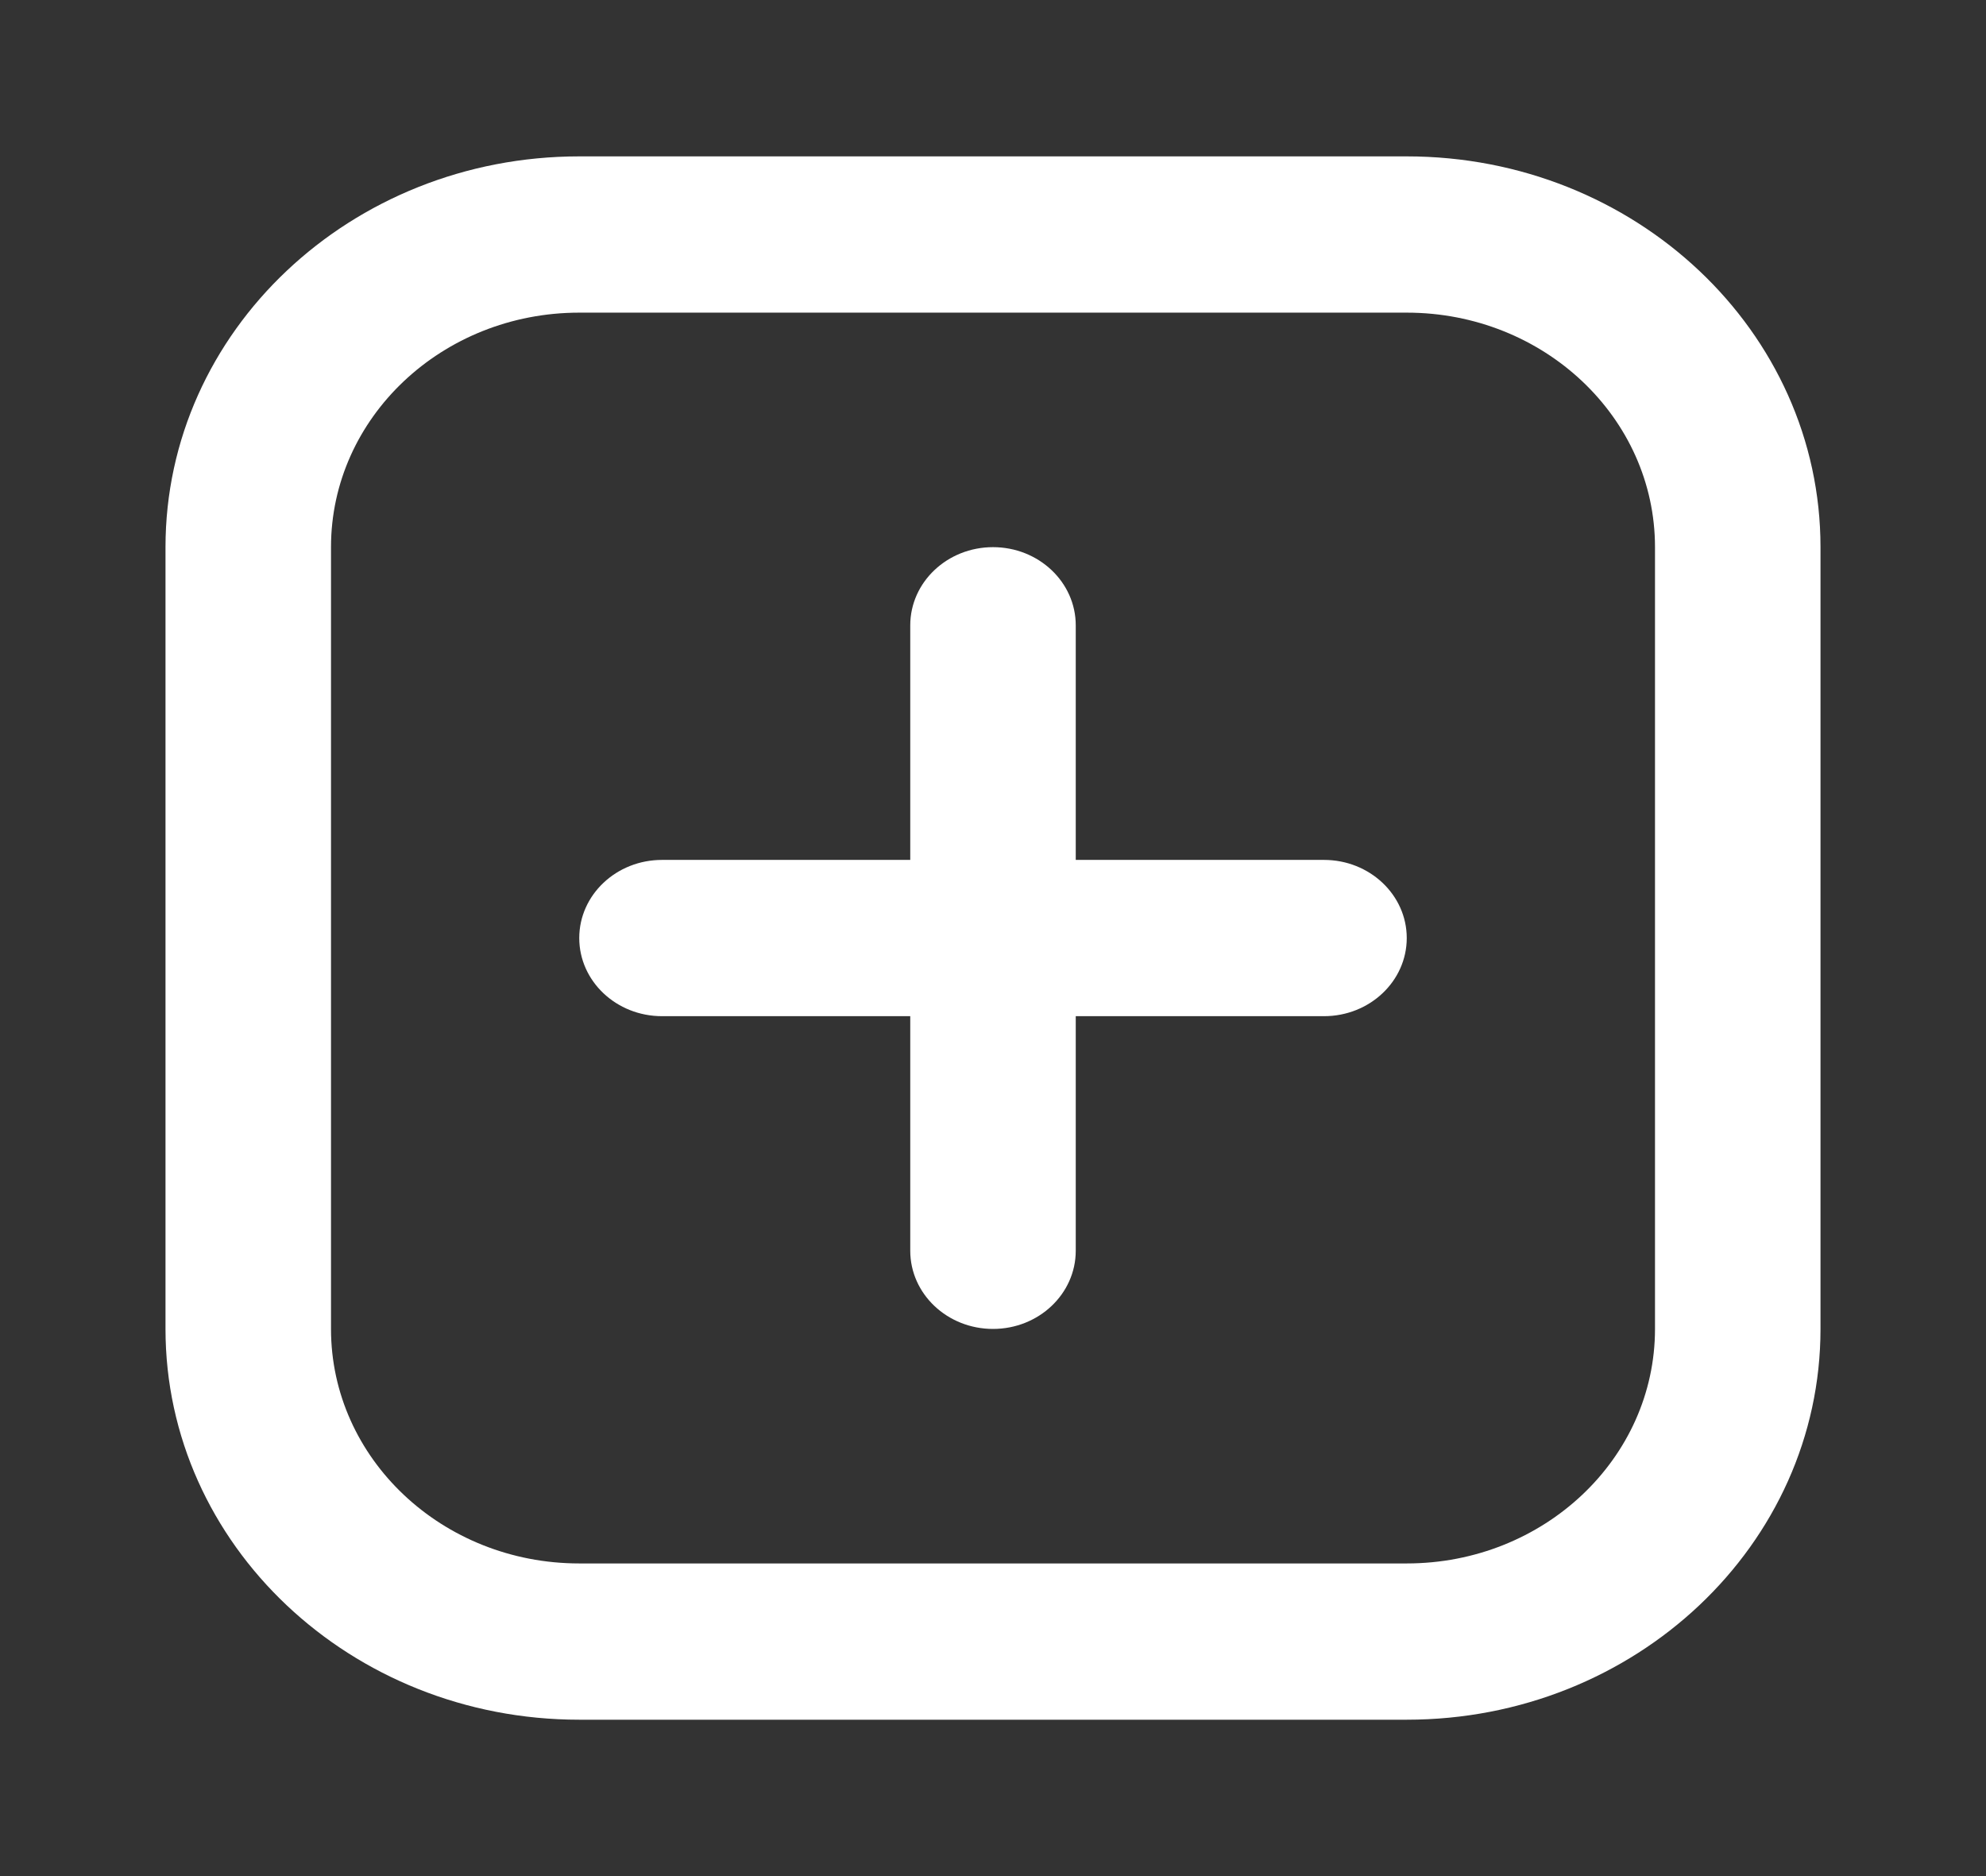 <svg width="18" height="17" viewBox="0 0 18 17" fill="none" xmlns="http://www.w3.org/2000/svg">
<rect x="0" y="0" width="18" height="17" fill="#333333" stroke="none"/>
<path fill-rule="evenodd" clip-rule="evenodd" d="M1.5 4.958C1.5 3.002 3.179 1.417 5.25 1.417H12.75C14.821 1.417 16.5 3.002 16.5 4.958V12.042C16.5 13.998 14.821 15.583 12.75 15.583H5.25C3.179 15.583 1.5 13.998 1.5 12.042V4.958ZM5.25 2.833C4.007 2.833 3 3.785 3 4.958V12.042C3 13.215 4.007 14.167 5.25 14.167H12.75C13.993 14.167 15 13.215 15 12.042V4.958C15 3.785 13.993 2.833 12.75 2.833H5.25Z" fill="white"/>
<path fill-rule="evenodd" clip-rule="evenodd" d="M9 4.958C9.414 4.958 9.75 5.275 9.75 5.667V7.792H12C12.414 7.792 12.75 8.109 12.75 8.5C12.75 8.891 12.414 9.208 12 9.208H9.75L9.75 11.333C9.75 11.725 9.414 12.042 9 12.042C8.586 12.042 8.25 11.725 8.25 11.333L8.25 9.208H6C5.586 9.208 5.25 8.891 5.25 8.5C5.25 8.109 5.586 7.792 6 7.792H8.25V5.667C8.25 5.275 8.586 4.958 9 4.958Z" fill="white"/>
</svg>

